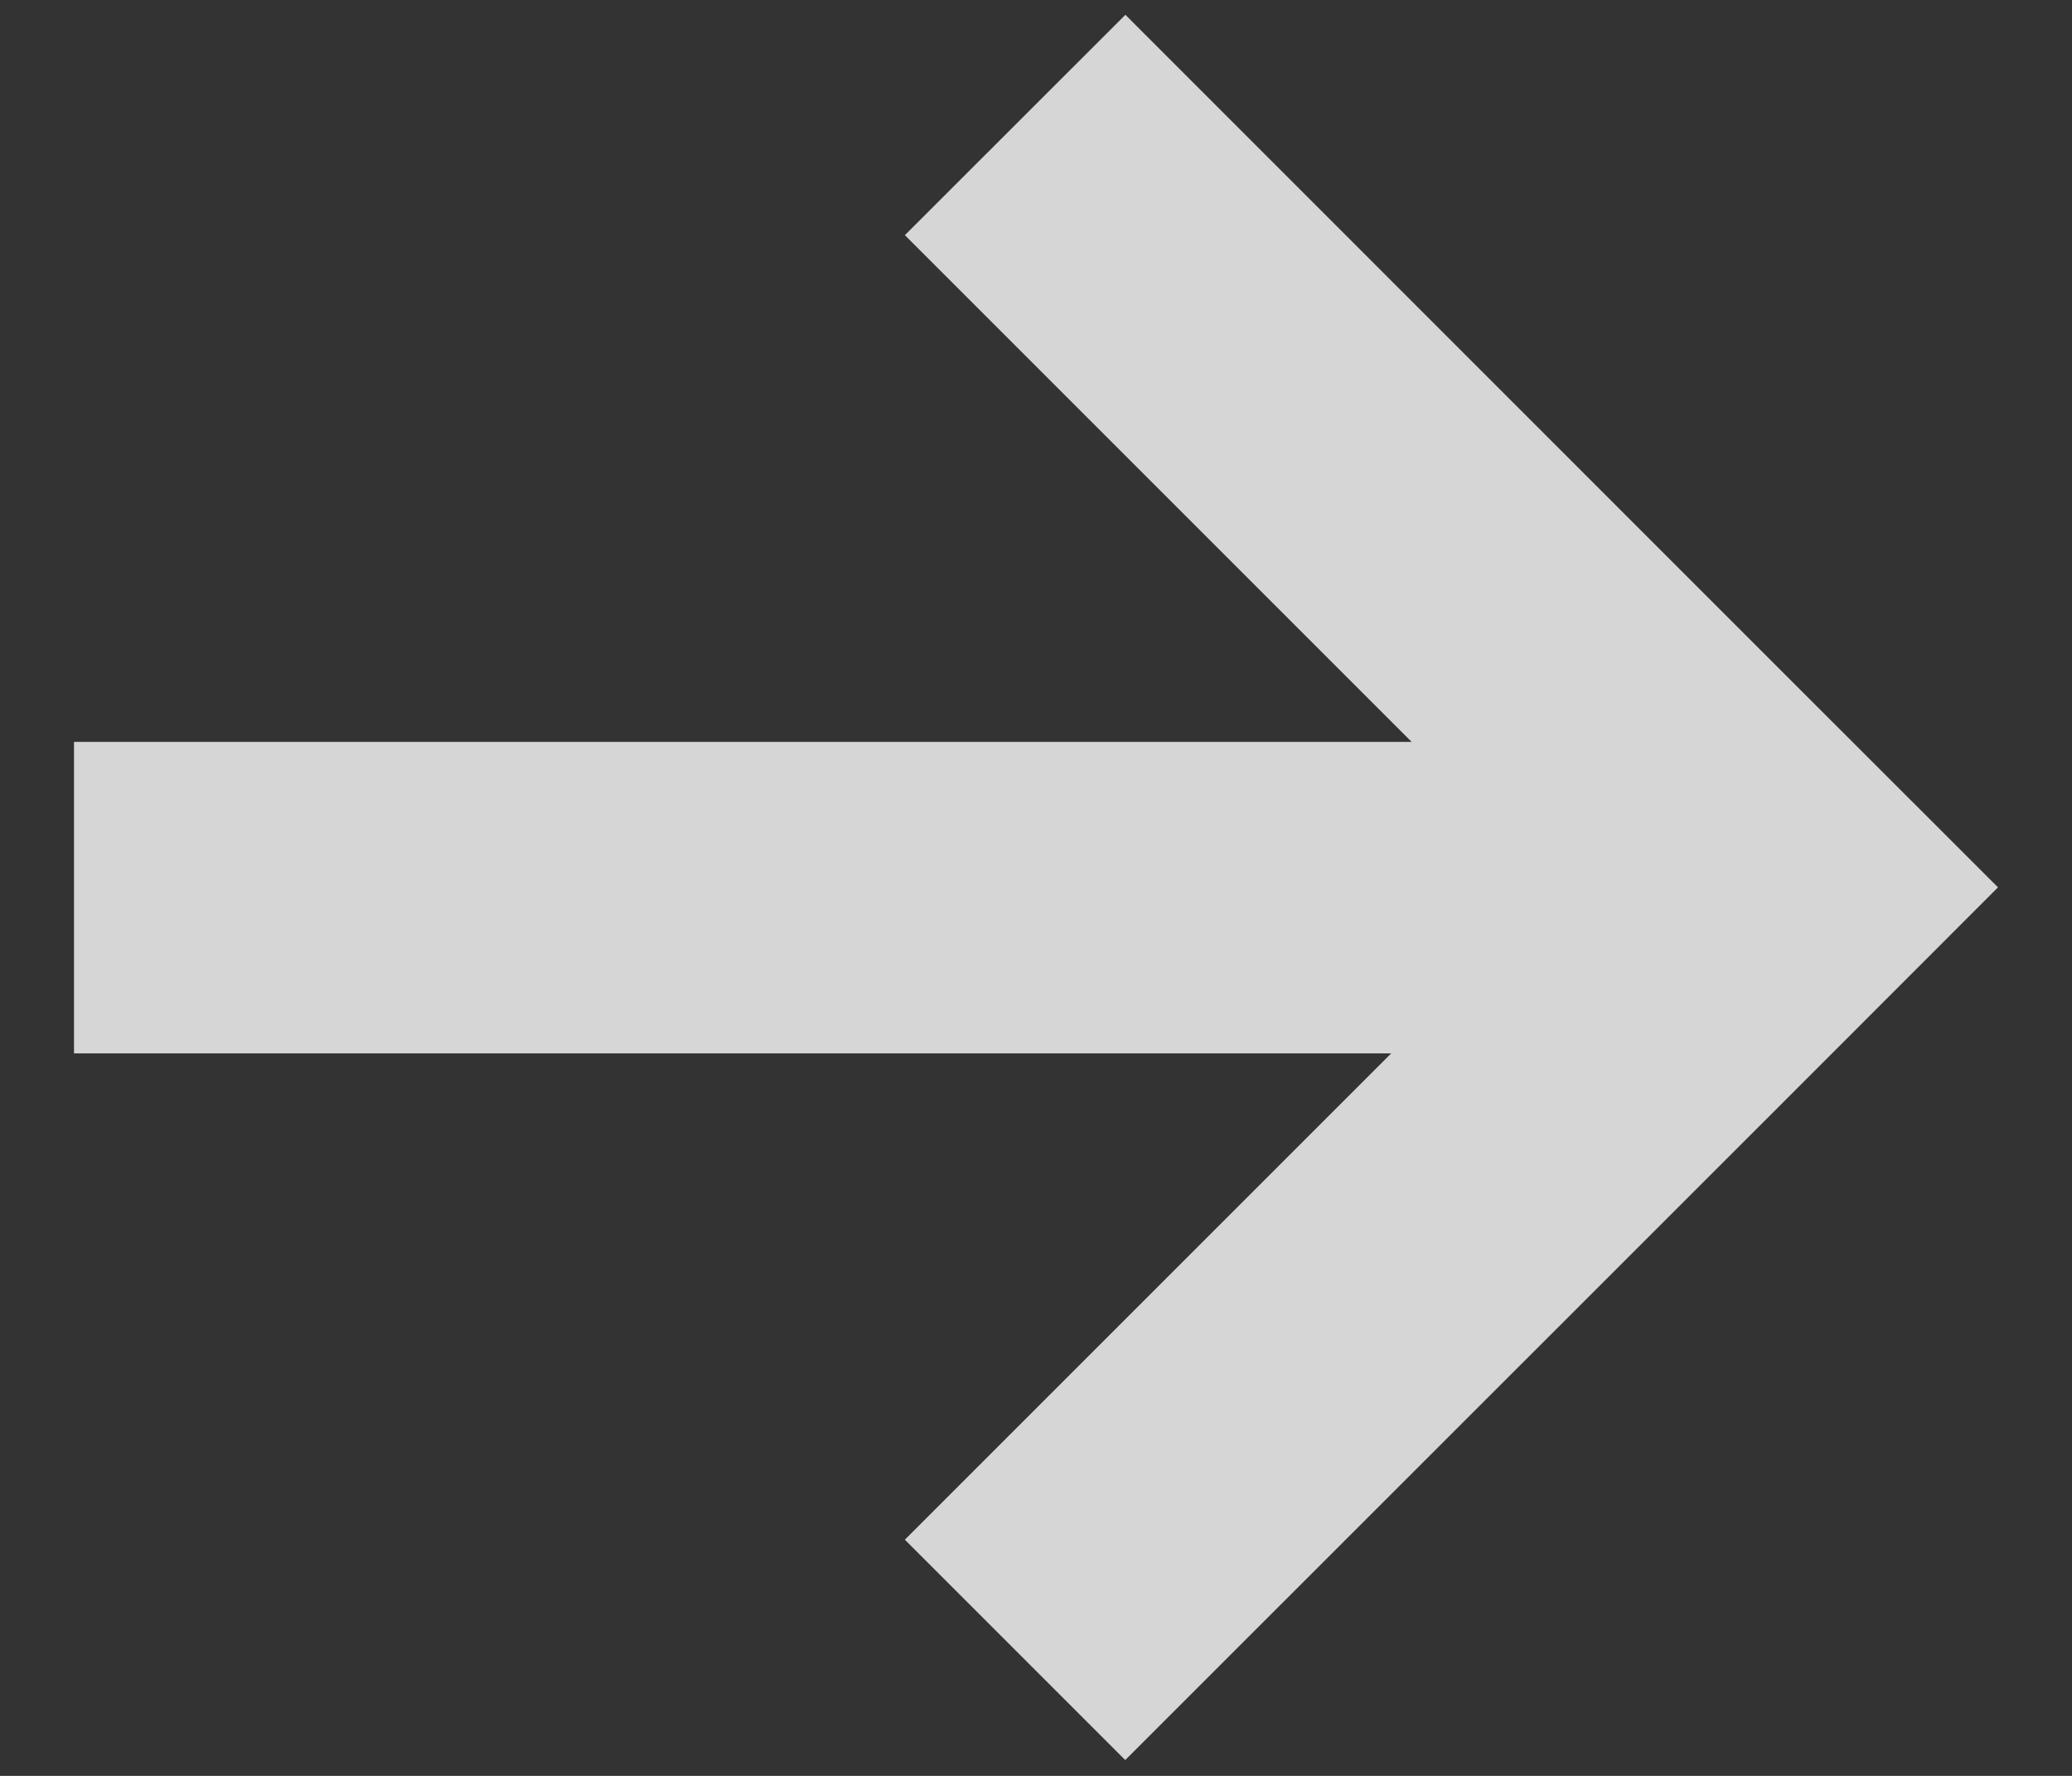 <svg xmlns="http://www.w3.org/2000/svg" width="14" height="12" viewBox="0 0 14 12">
    <rect x="0" y="0" width="14" height="12" fill="#333333" stroke="none"/>
    <path fill="#FFF" fill-rule="evenodd" d="M9.4 7.118H.5V5.013h9.038L6.114 1.589 7.604.1l4.407 4.408L13.5 5.996l-1.489 1.49-4.408 4.407-1.489-1.489L9.4 7.118z" opacity=".8"/>
</svg>
